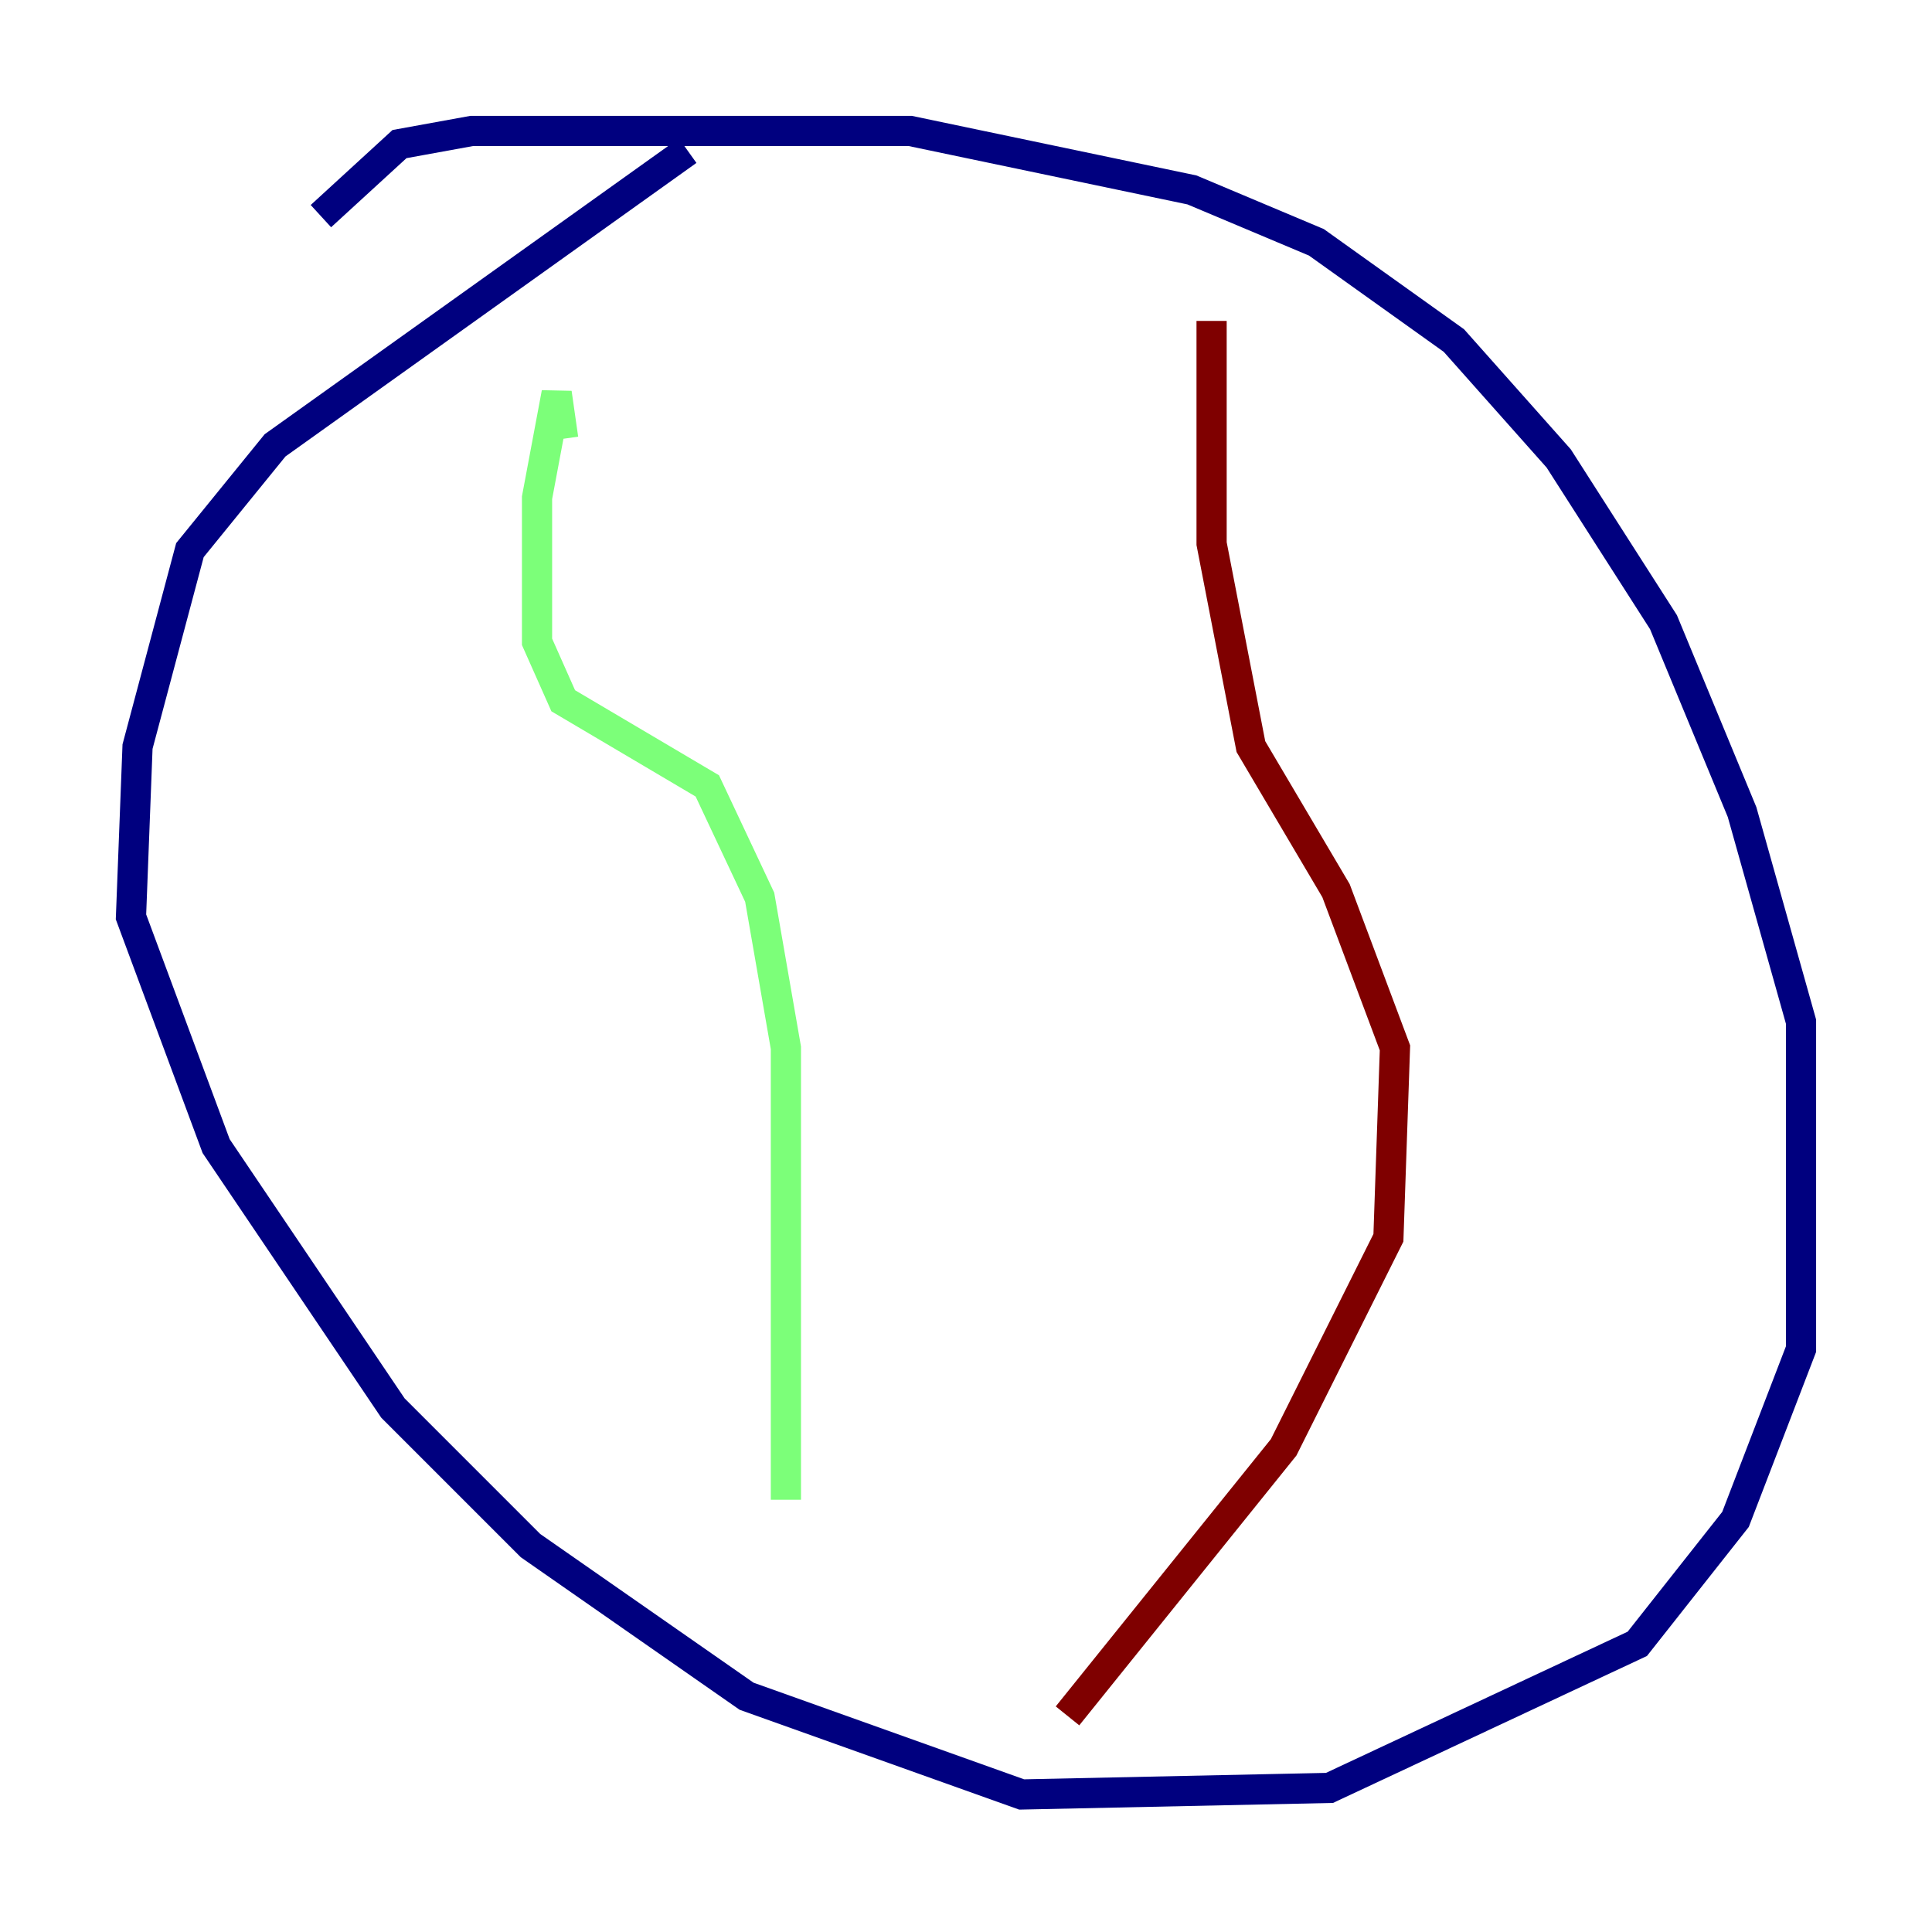<?xml version="1.0" encoding="utf-8" ?>
<svg baseProfile="tiny" height="128" version="1.2" viewBox="0,0,128,128" width="128" xmlns="http://www.w3.org/2000/svg" xmlns:ev="http://www.w3.org/2001/xml-events" xmlns:xlink="http://www.w3.org/1999/xlink"><defs /><polyline fill="none" points="45.559,9.98 18.224,29.505 12.583,36.447 9.112,49.464 8.678,60.746 14.319,75.932 26.034,93.288 35.146,102.4 49.464,112.38 67.688,118.888 88.081,118.454 108.475,108.909 114.983,100.664 119.322,89.383 119.322,67.688 115.417,53.803 110.21,41.22 103.268,30.373 96.325,22.563 87.214,16.054 78.969,12.583 60.312,8.678 31.241,8.678 26.468,9.546 21.261,14.319" stroke="#00007f" stroke-width="2" /><polyline fill="none" points="37.315,29.071 36.881,26.034 35.58,32.976 35.58,42.522 37.315,46.427 46.861,52.068 50.332,59.444 52.068,69.424 52.068,99.363" stroke="#7cff79" stroke-width="2" /><polyline fill="none" points="80.271,21.261 80.271,36.014 82.875,49.464 88.515,59.01 92.42,69.424 91.986,82.007 85.044,95.891 70.725,113.681" stroke="#7f0000" stroke-width="2" /></svg>